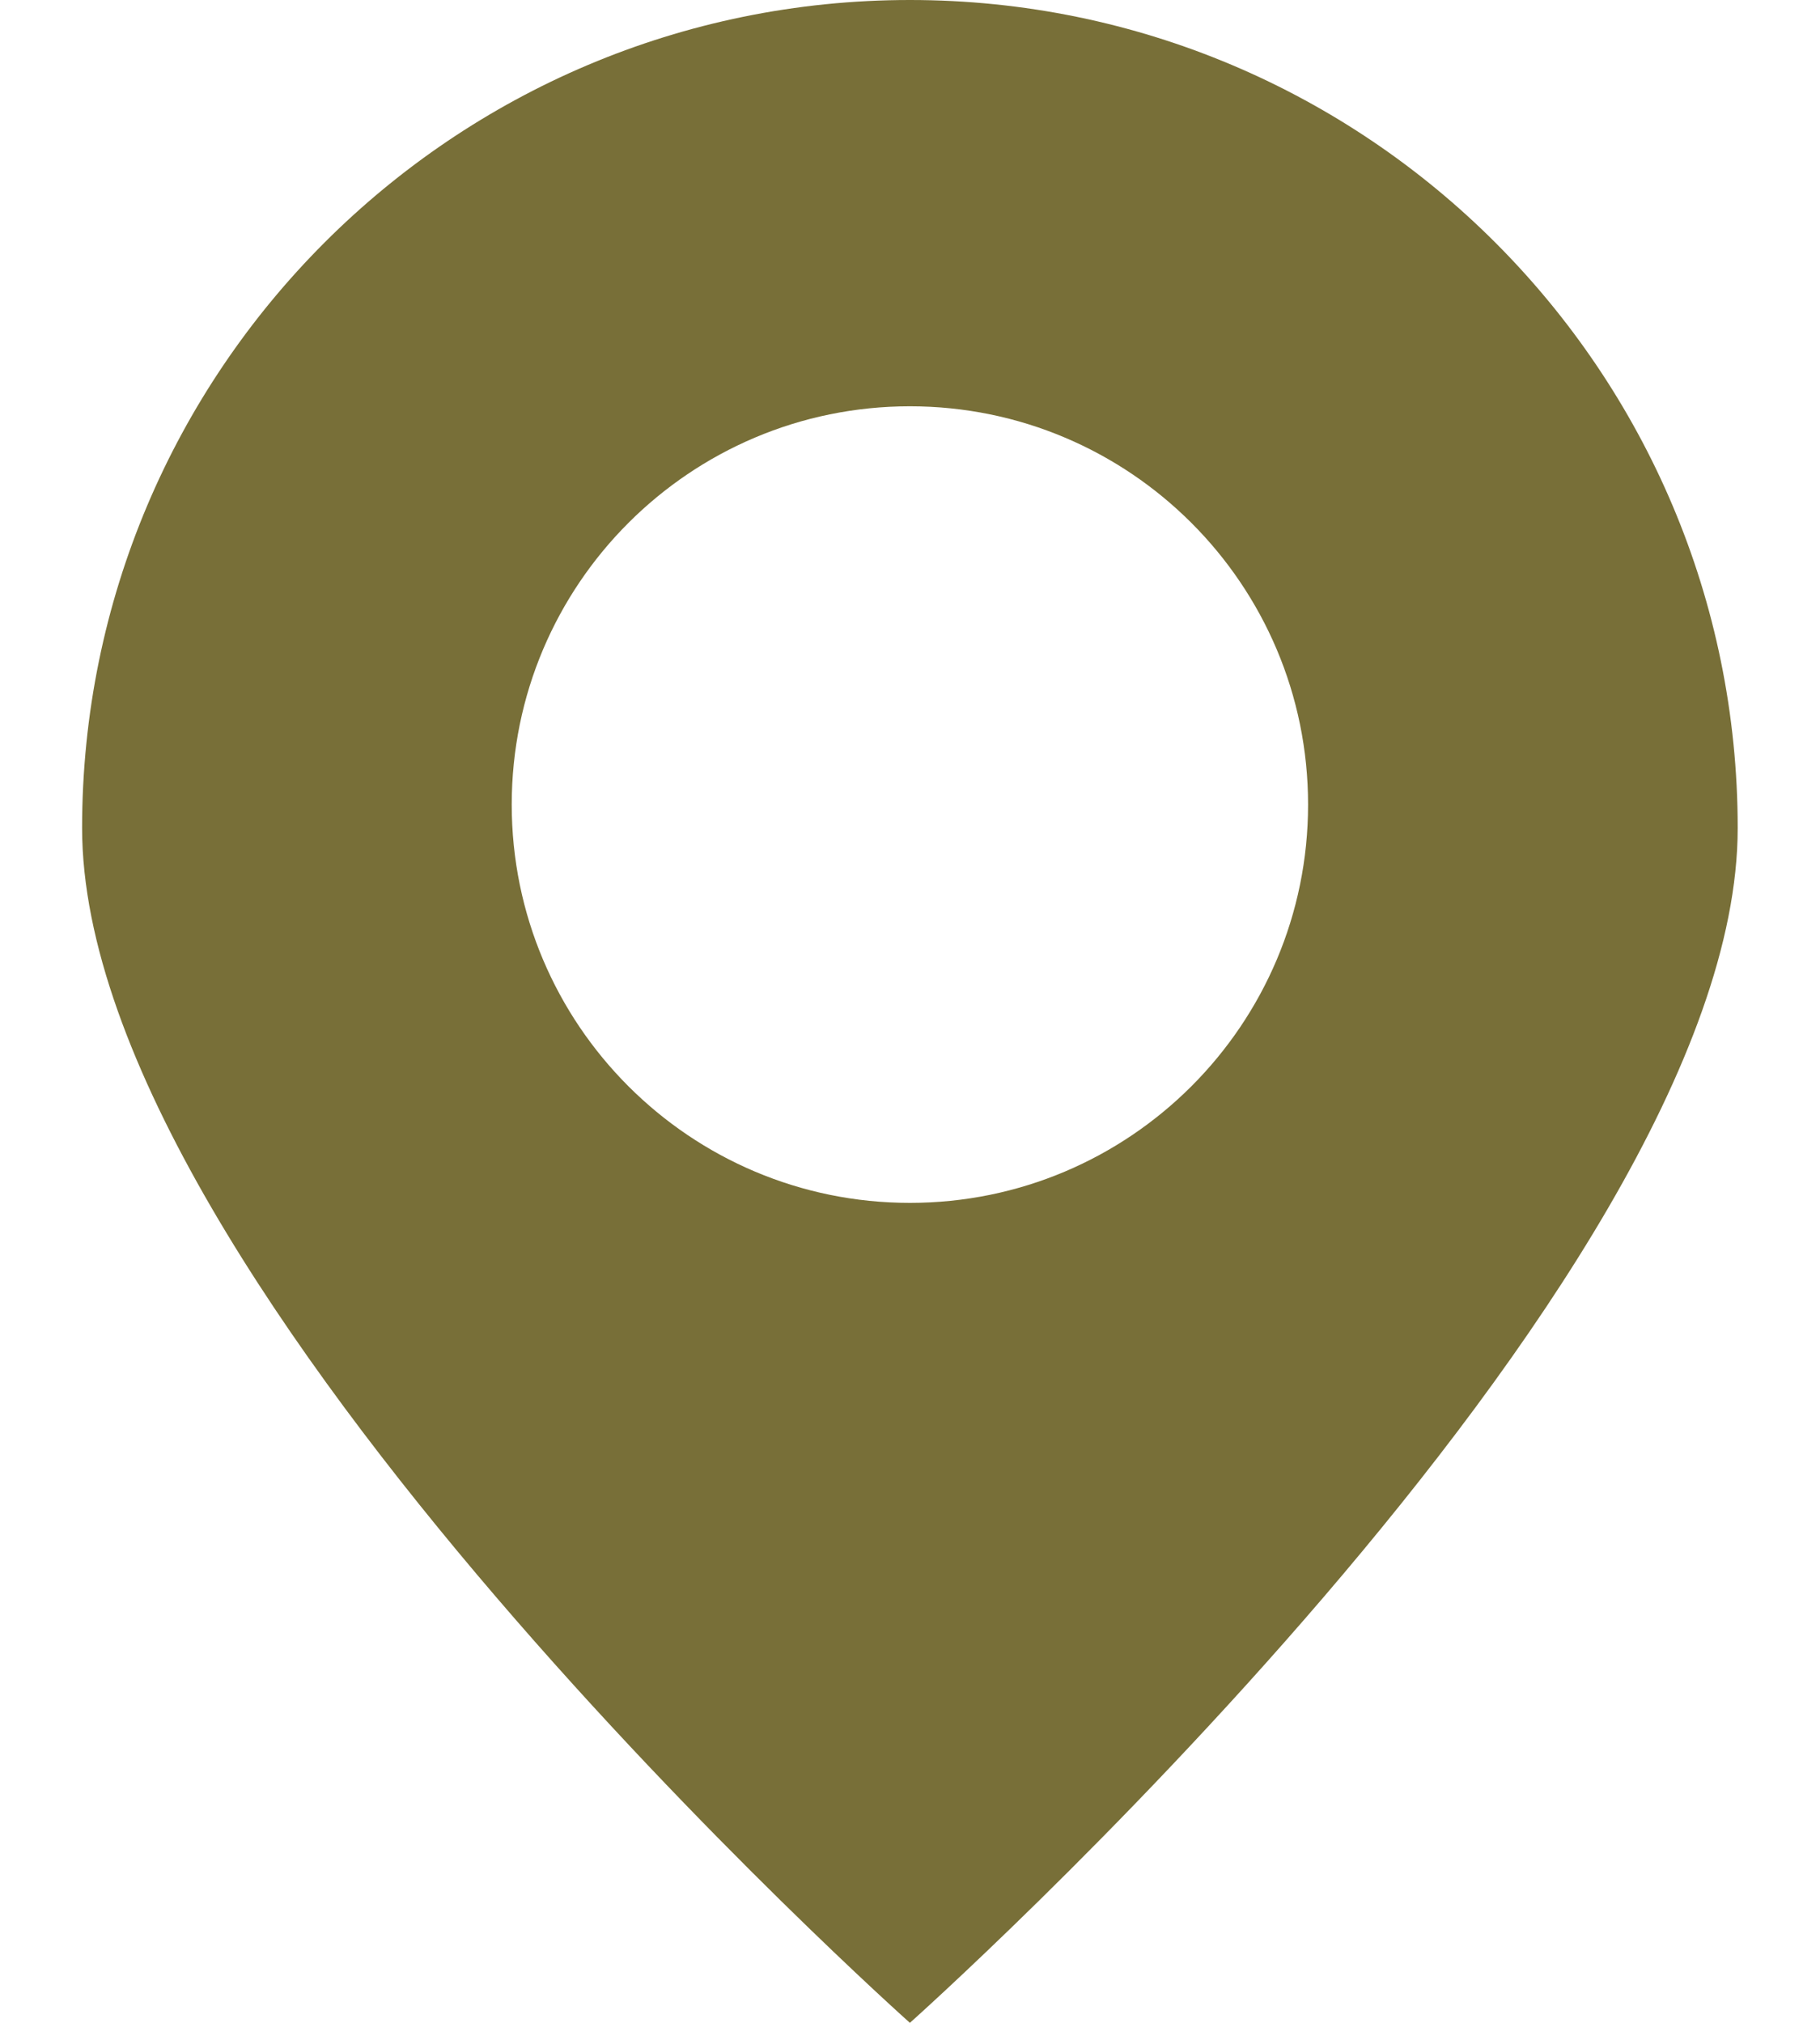 <svg width="18" height="20" viewBox="0 0 18 20" fill="none" xmlns="http://www.w3.org/2000/svg">
<path d="M8.999 0C4.478 0 0.812 3.665 0.812 8.187C0.812 12.708 8.999 20 8.999 20C8.999 20 17.186 12.708 17.186 8.187C17.186 3.665 13.521 0 8.999 0ZM8.999 11.893C6.825 11.893 5.061 10.13 5.061 7.955C5.061 5.78 6.825 4.017 8.999 4.017C11.174 4.017 12.937 5.78 12.937 7.955C12.937 10.13 11.174 11.893 8.999 11.893Z" fill="#786F38"/>
</svg>
